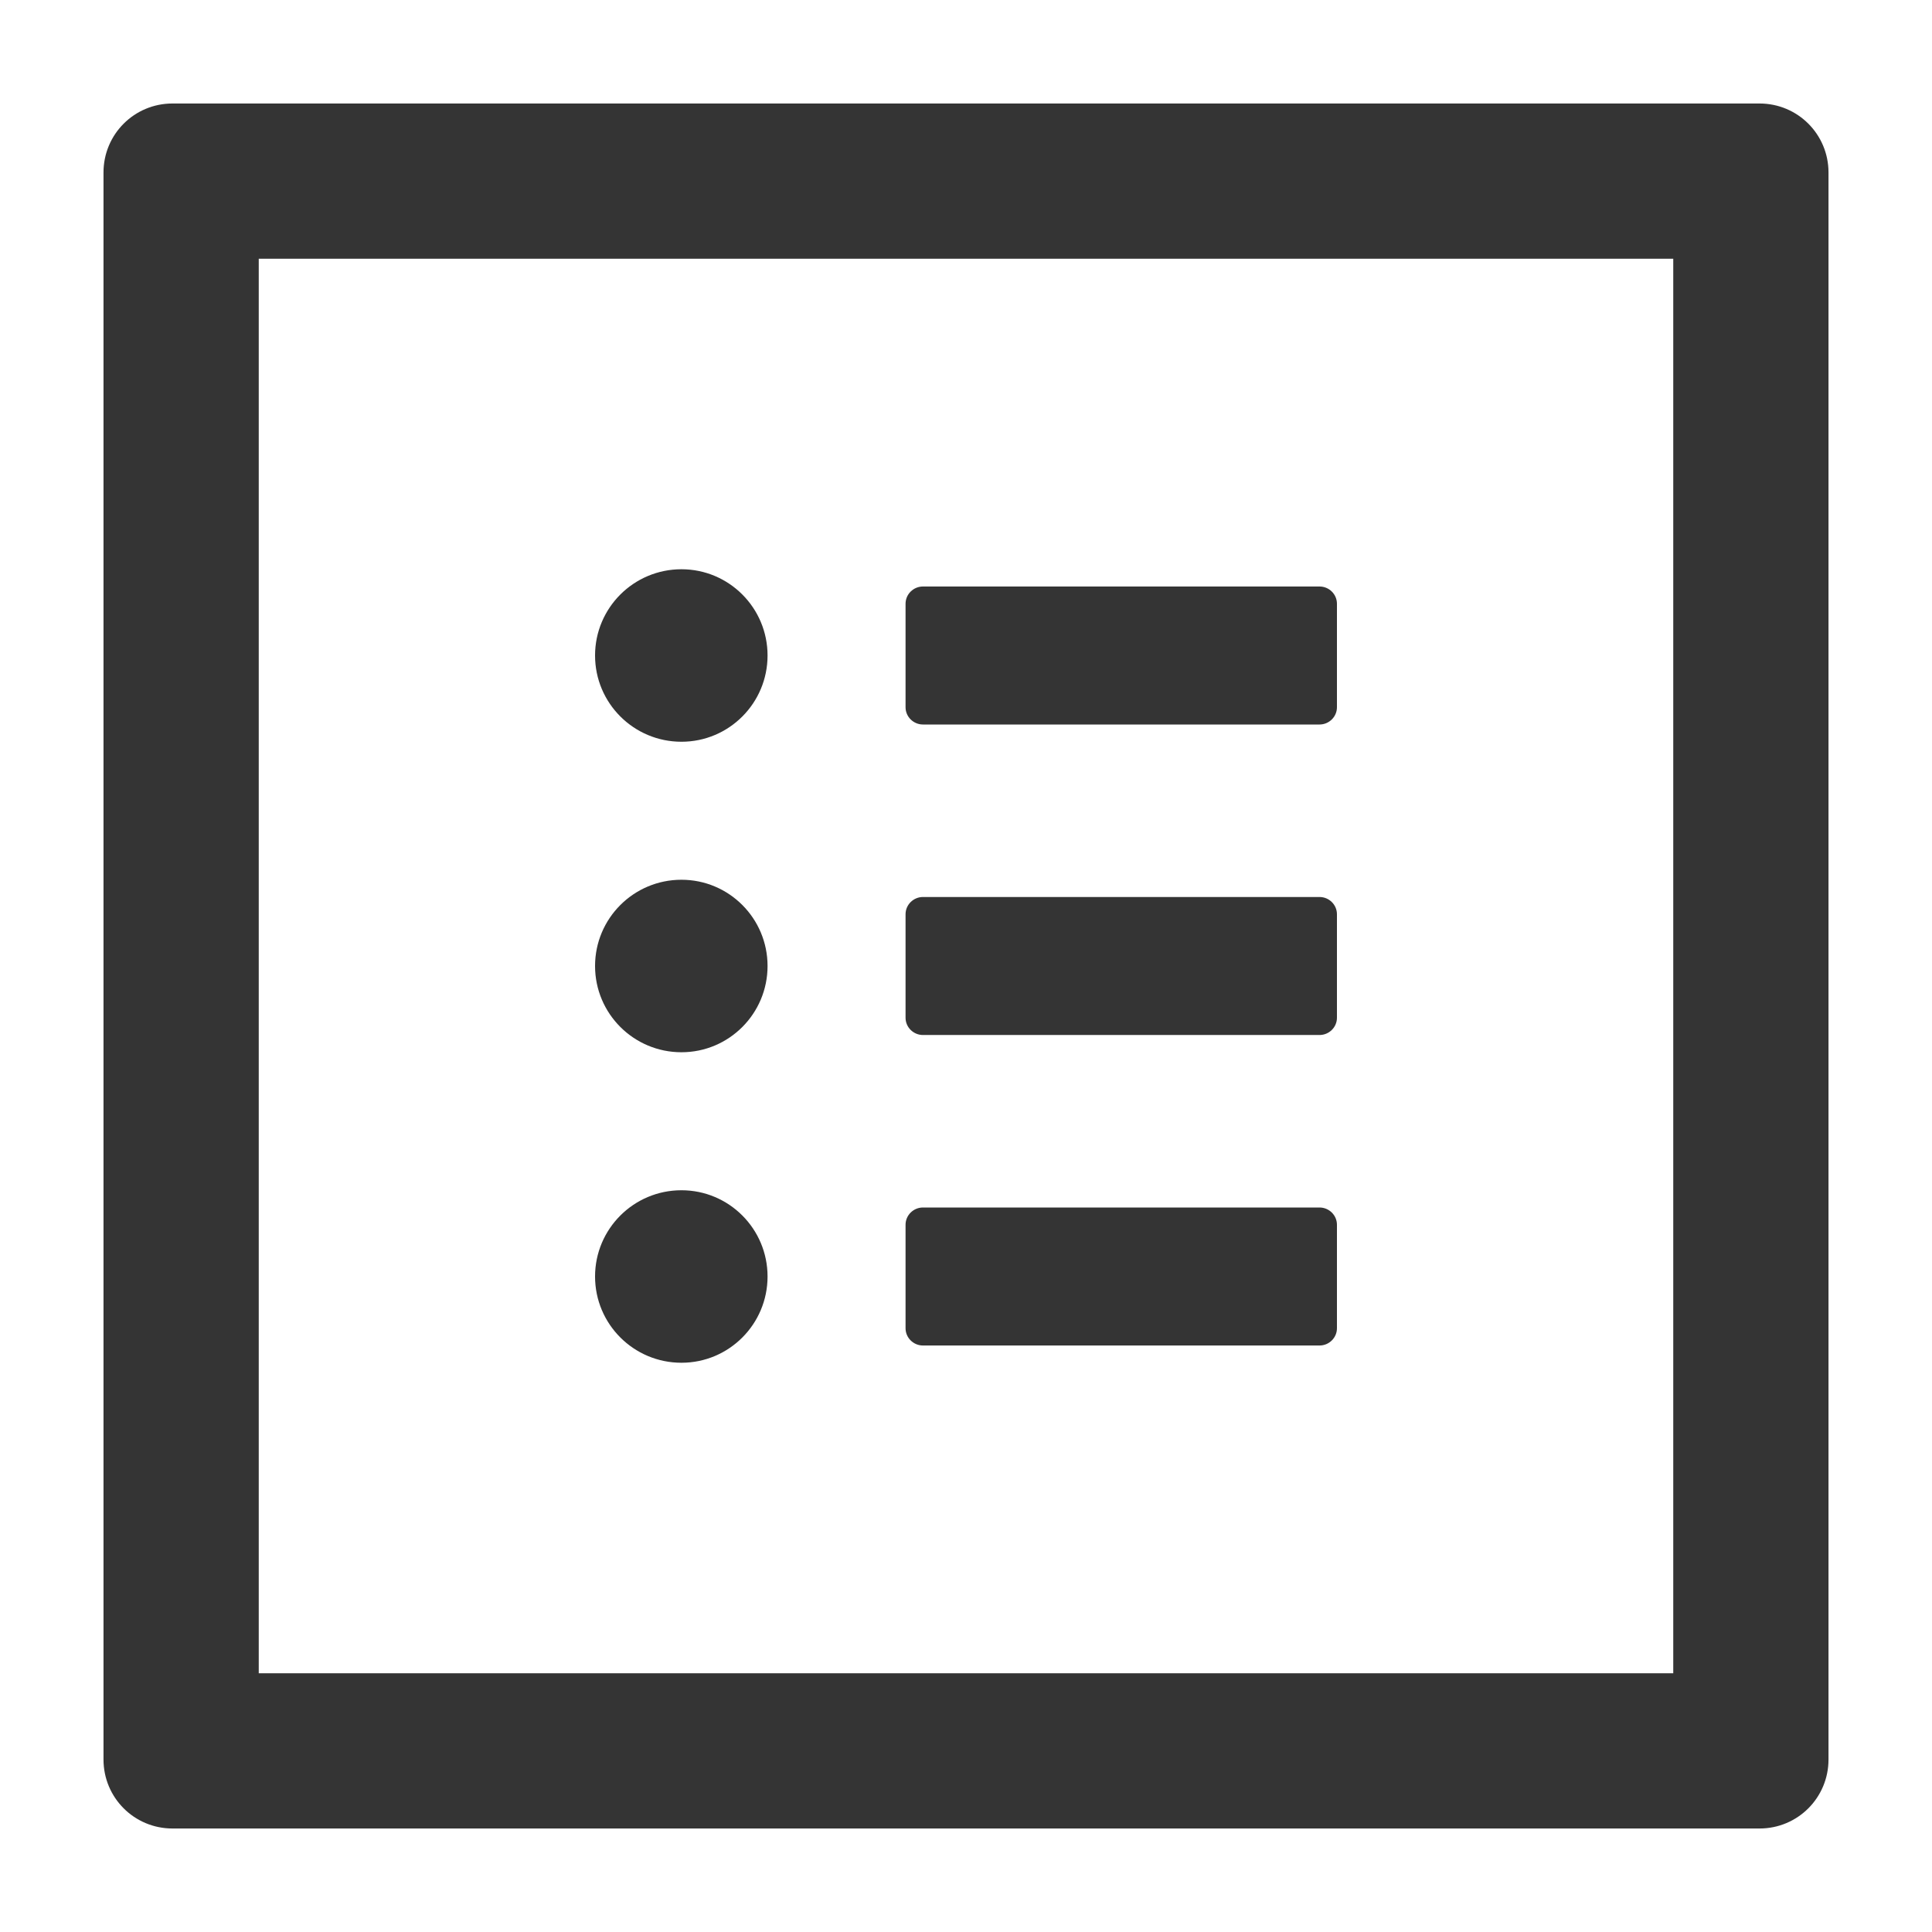 <?xml version="1.0" encoding="UTF-8"?>
<svg width="14px" height="14px" viewBox="0 0 14 14" version="1.1" xmlns="http://www.w3.org/2000/svg" xmlns:xlink="http://www.w3.org/1999/xlink">
    <!-- Generator: Sketch 63.1 (92452) - https://sketch.com -->
    <title>detail</title>
    <desc>Created with Sketch.</desc>
    <g id="页面-1" stroke="none" stroke-width="1" fill="none" fill-rule="evenodd">
        <g id="基础详情备份-3" transform="translate(-722, -278)" fill="#343434" fill-rule="nonzero">
            <g id="detail" transform="translate(721, 277)">
                <rect id="矩形" opacity="0" x="0" y="0" width="16" height="16"></rect>
                <path d="M13.75,1.75 L2.25,1.75 C1.973,1.75 1.75,1.973 1.75,2.25 L1.75,13.75 C1.75,14.027 1.973,14.25 2.25,14.25 L13.75,14.25 C14.027,14.25 14.25,14.027 14.25,13.75 L14.25,2.25 C14.25,1.973 14.027,1.75 13.75,1.75 Z M13.125,13.125 L2.875,13.125 L2.875,2.875 L13.125,2.875 L13.125,13.125 Z M7.688,6.25 L10.562,6.25 C10.631,6.25 10.688,6.194 10.688,6.125 L10.688,5.375 C10.688,5.306 10.631,5.25 10.562,5.25 L7.688,5.25 C7.619,5.25 7.562,5.306 7.562,5.375 L7.562,6.125 C7.562,6.194 7.619,6.25 7.688,6.25 Z M7.688,8.5 L10.562,8.5 C10.631,8.5 10.688,8.444 10.688,8.375 L10.688,7.625 C10.688,7.556 10.631,7.5 10.562,7.5 L7.688,7.5 C7.619,7.5 7.562,7.556 7.562,7.625 L7.562,8.375 C7.562,8.444 7.619,8.5 7.688,8.5 Z M7.688,10.75 L10.562,10.75 C10.631,10.75 10.688,10.694 10.688,10.625 L10.688,9.875 C10.688,9.806 10.631,9.75 10.562,9.75 L7.688,9.75 C7.619,9.75 7.562,9.806 7.562,9.875 L7.562,10.625 C7.562,10.694 7.619,10.75 7.688,10.75 Z M5.312,5.75 C5.312,6.095 5.592,6.375 5.938,6.375 C6.283,6.375 6.562,6.095 6.562,5.75 C6.562,5.405 6.283,5.125 5.938,5.125 C5.592,5.125 5.312,5.405 5.312,5.75 L5.312,5.75 Z M5.312,8 C5.312,8.345 5.592,8.625 5.938,8.625 C6.283,8.625 6.562,8.345 6.562,8 C6.562,7.655 6.283,7.375 5.938,7.375 C5.592,7.375 5.312,7.655 5.312,8 Z M5.312,10.25 C5.312,10.595 5.592,10.875 5.938,10.875 C6.283,10.875 6.562,10.595 6.562,10.25 C6.562,9.905 6.283,9.625 5.938,9.625 C5.592,9.625 5.312,9.905 5.312,10.25 L5.312,10.25 Z" id="形状"></path>
            </g>
        </g>
    </g>
</svg>